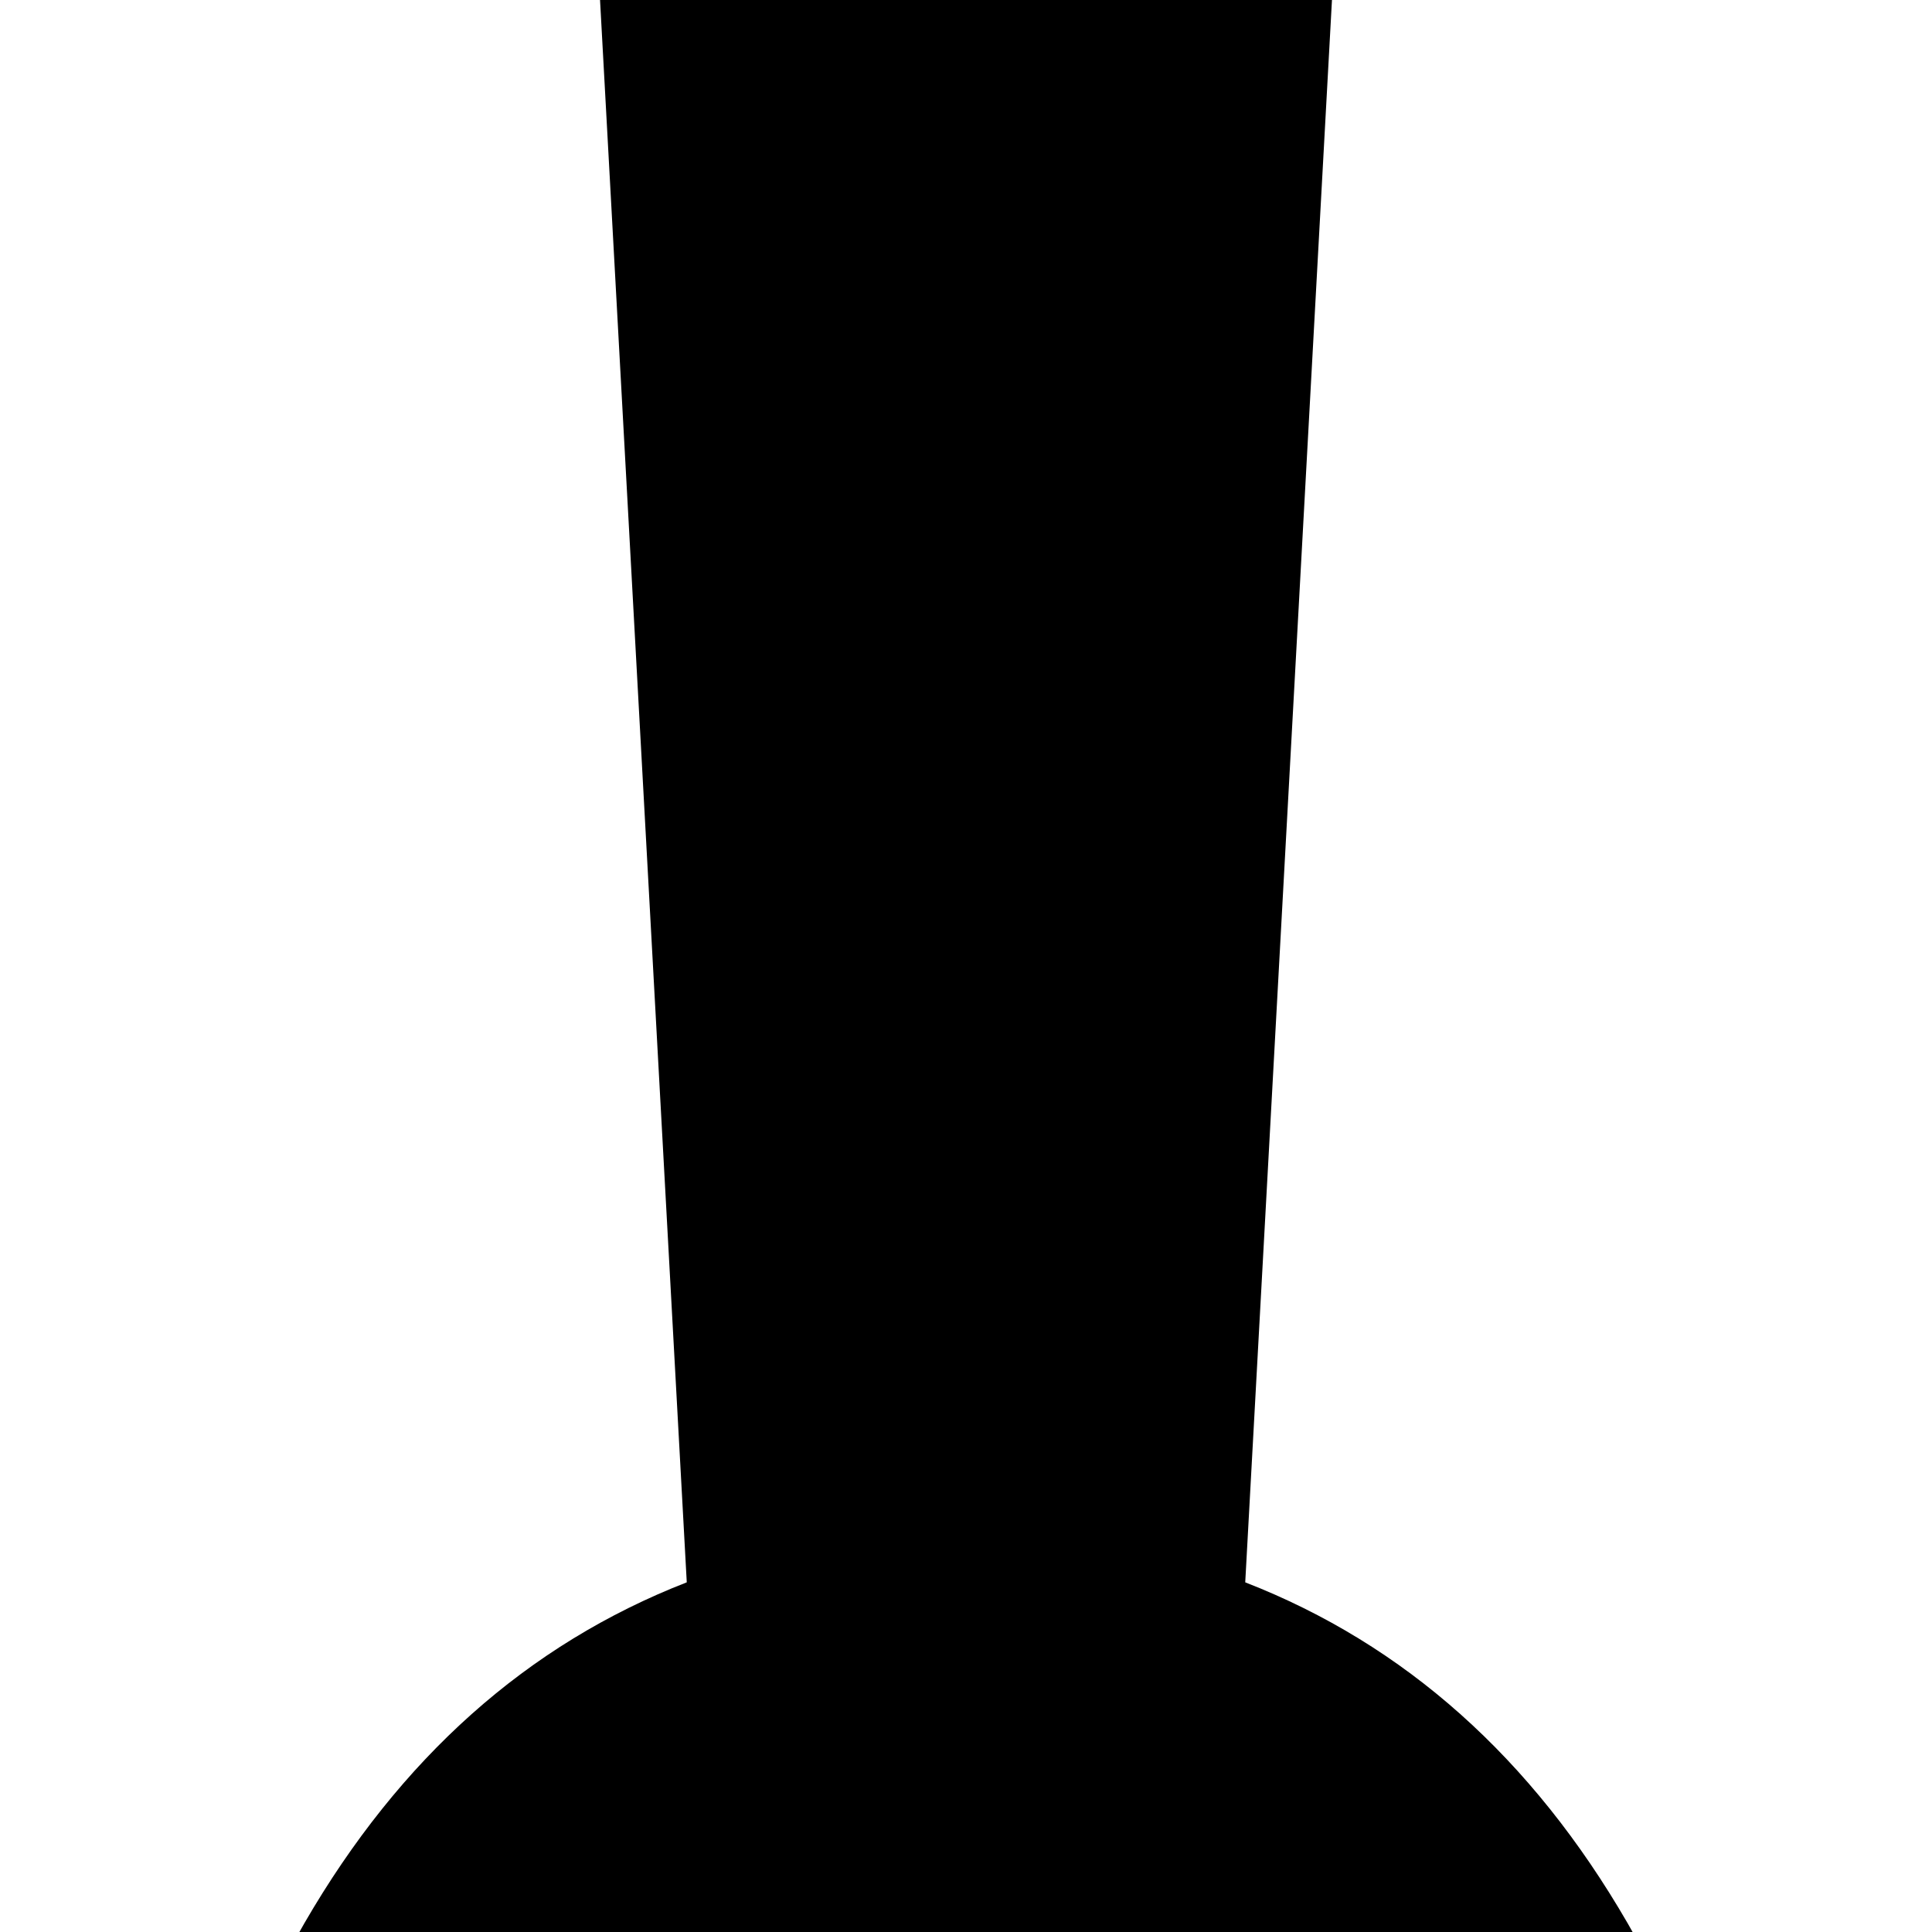 <svg width="64" height="64" viewBox="0 0 768 768" xmlns="http://www.w3.org/2000/svg"><path d="M704 1008q0-145-57-243.5T495 629l45-821q2-26-16-45t-44-19H288q-26 0-44 19t-16 45l45 821q-95 37-152 135.5T64 1008q0 128 42.5 249.5t117.5 200 160 78.5 160-78.5 117.5-200T704 1008z"/></svg>